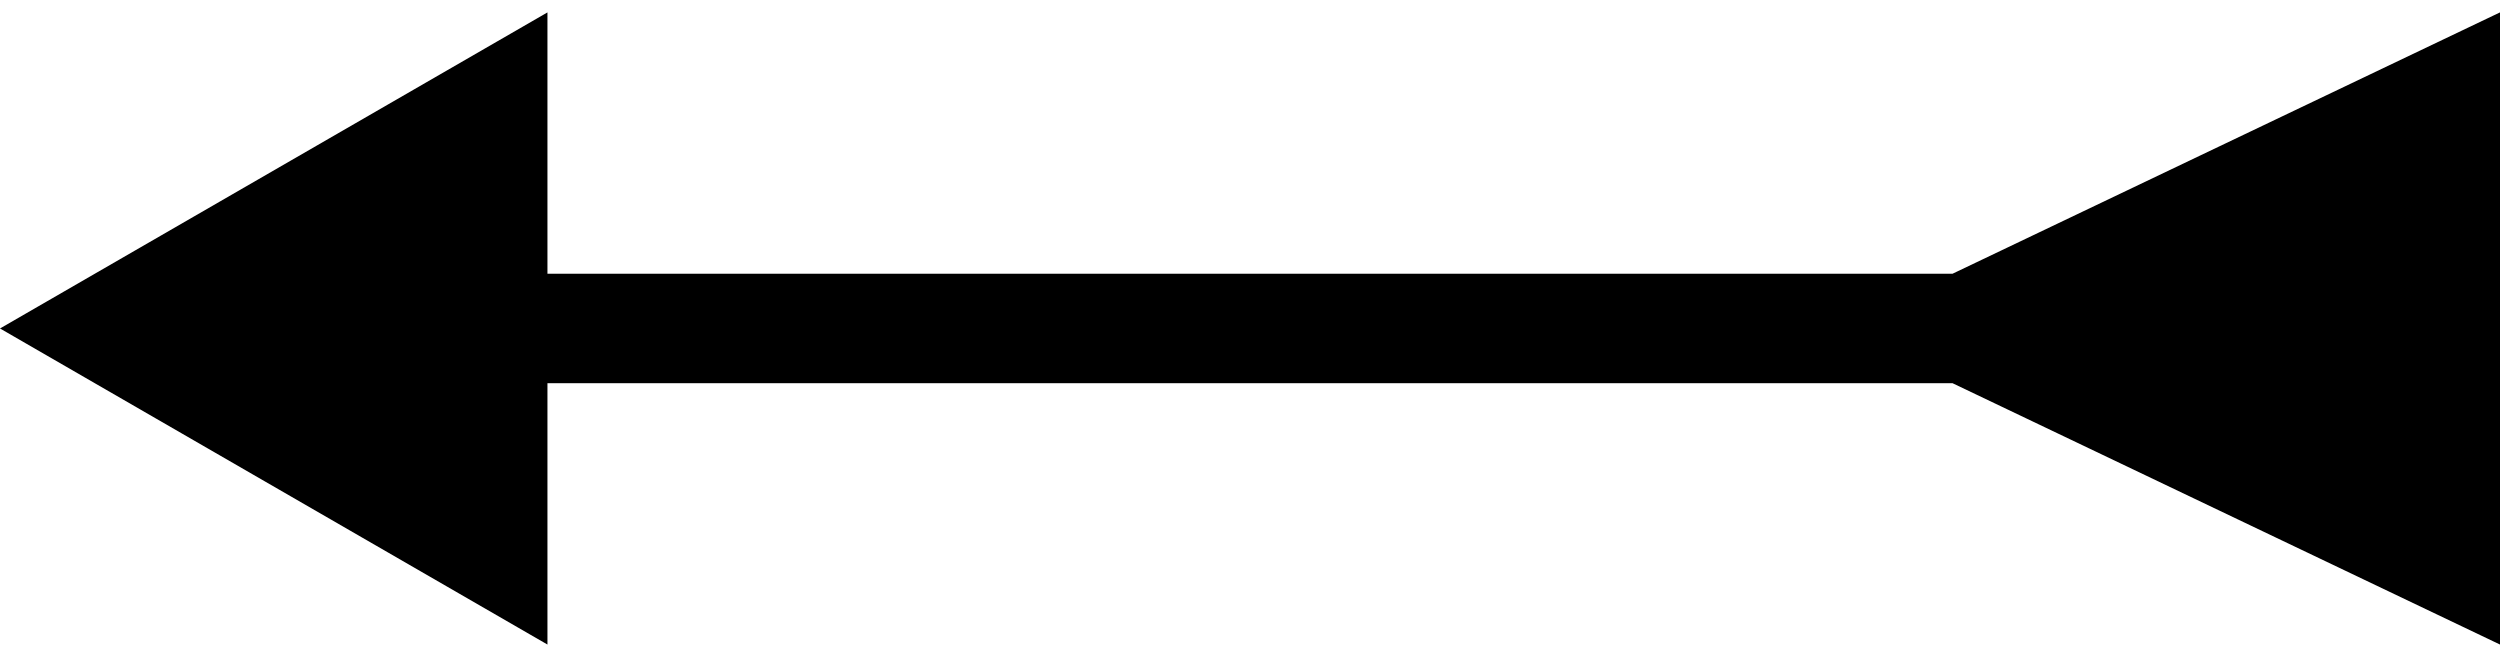 <svg width="137" height="36" viewBox="0 0 137 36" fill="none" xmlns="http://www.w3.org/2000/svg">
<path d="M107 21L137 35.321L137 0.679L107 15L107 21ZM-1.66893e-06 18L30 35.321L30 0.68L-1.66893e-06 18ZM110 15L27 15L27 21L110 21L110 15Z" fill="black"/>
</svg>
